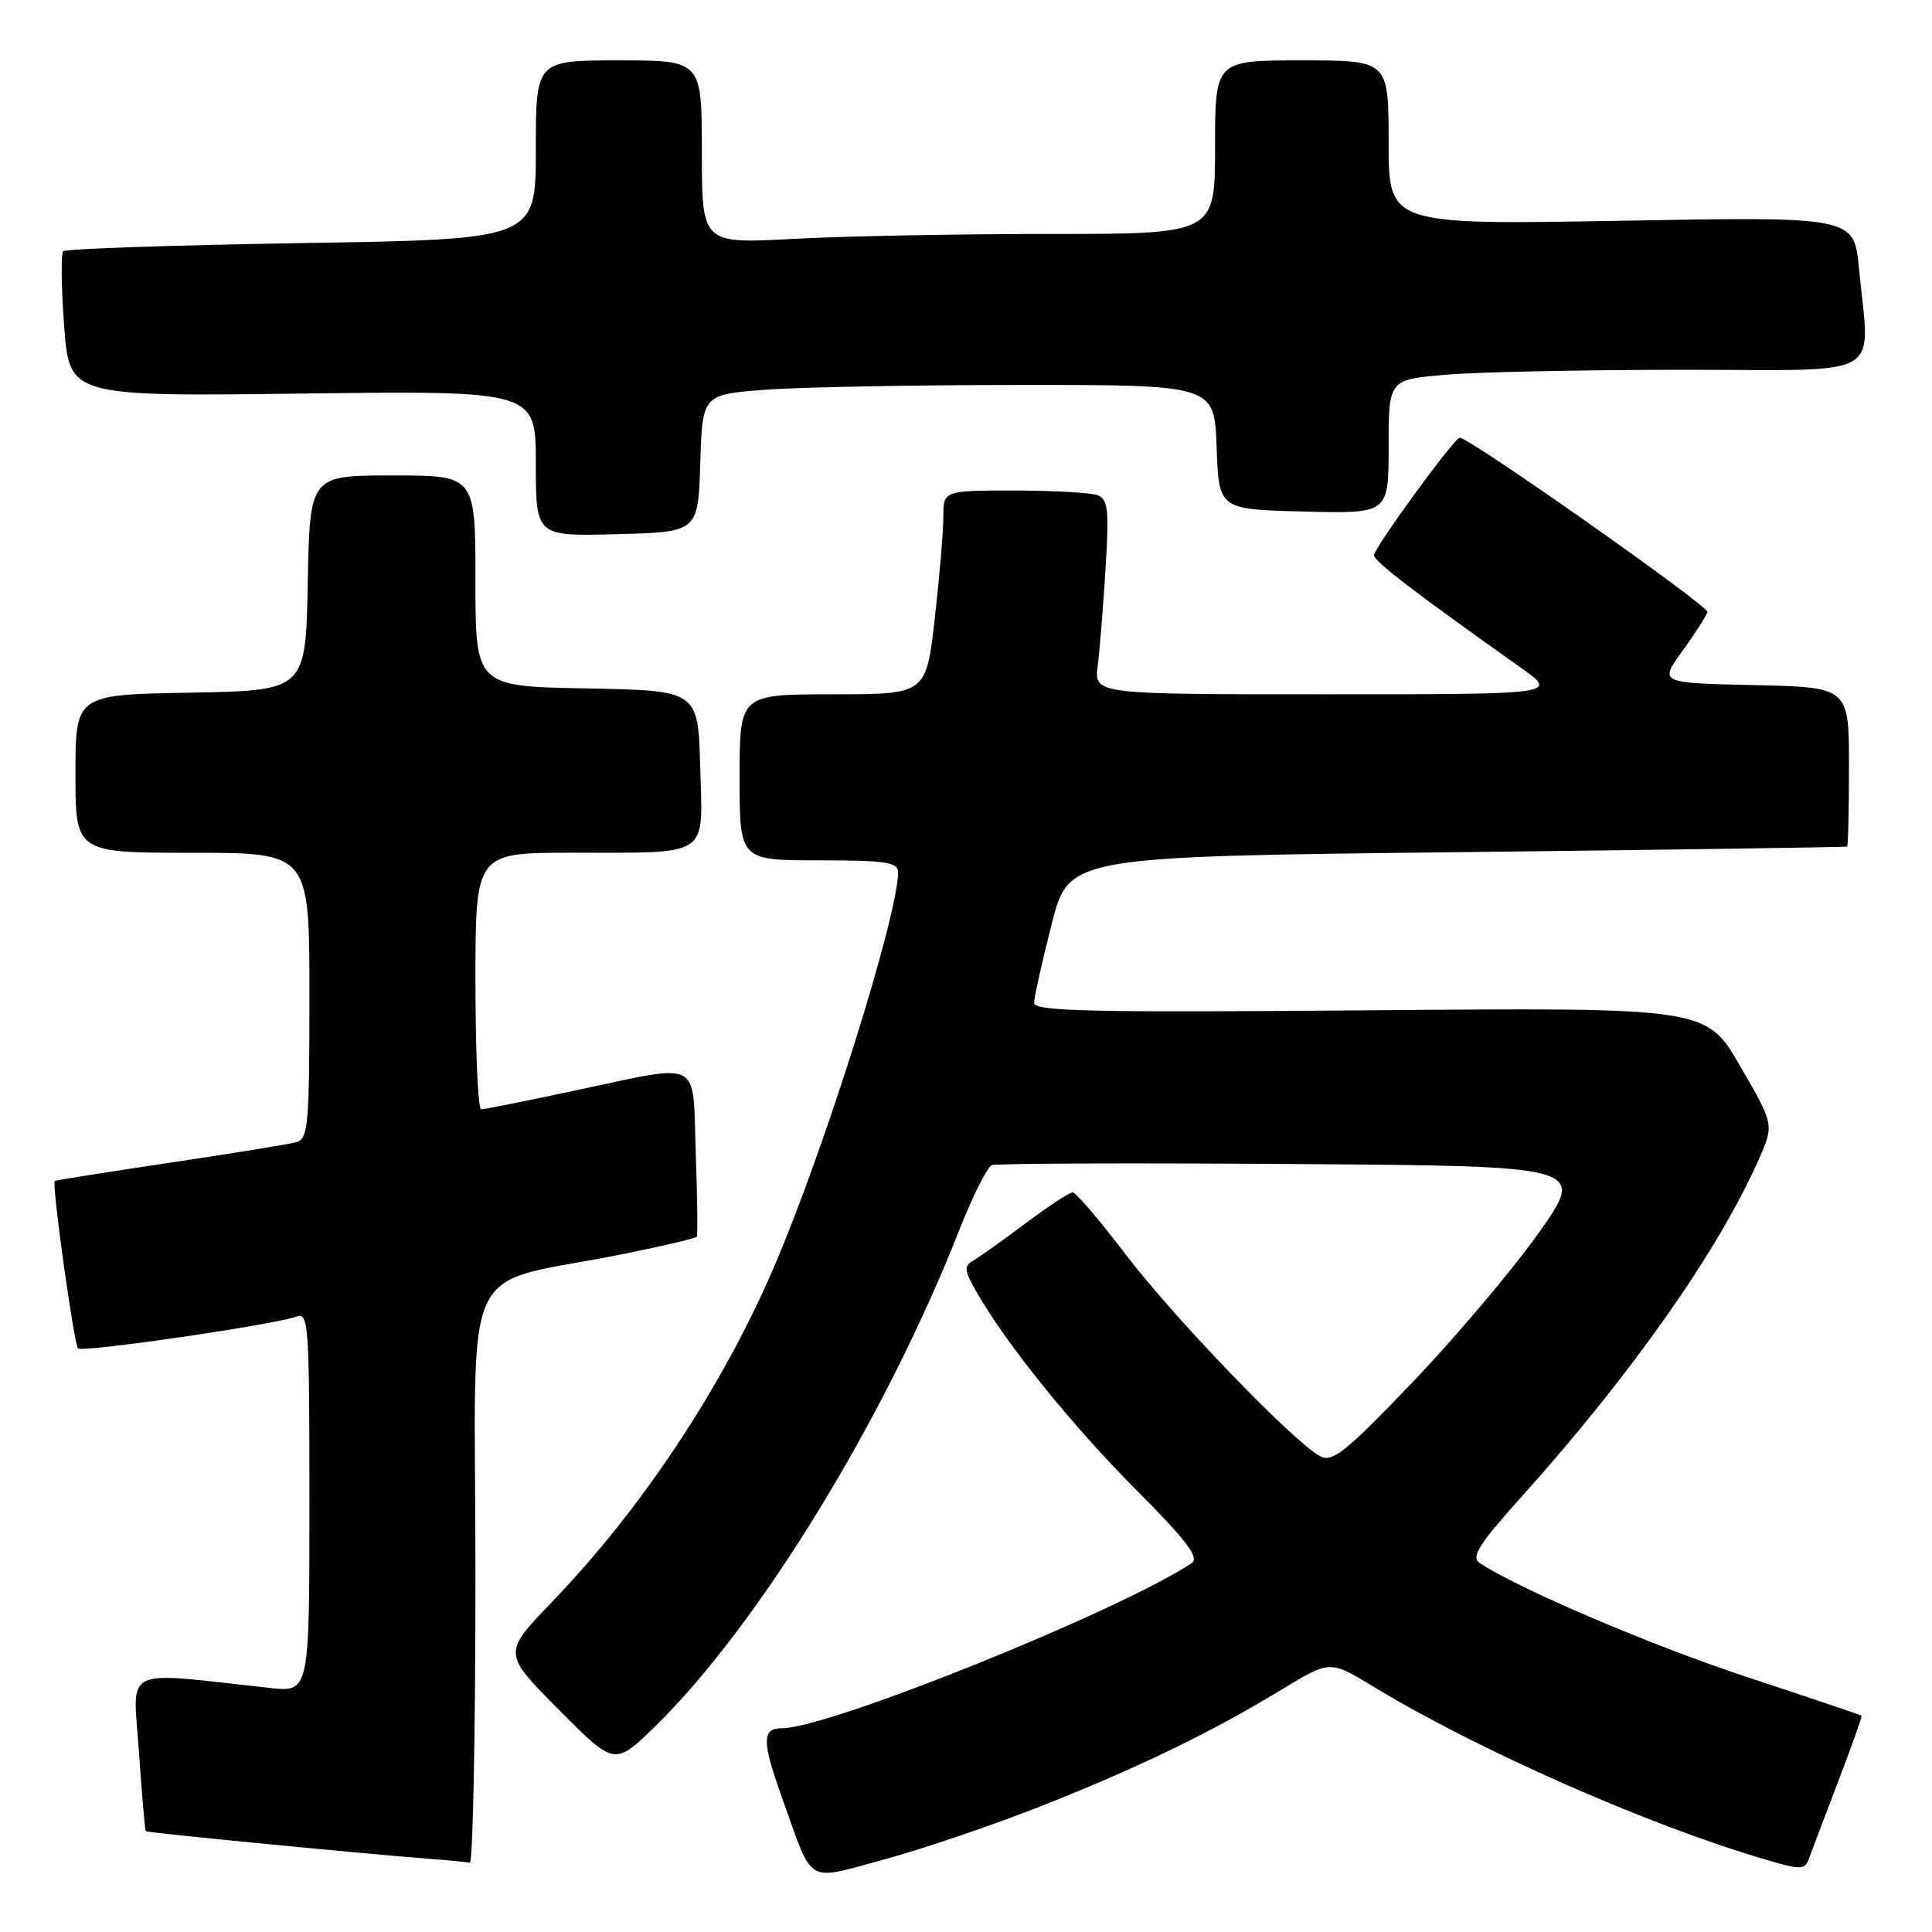<?xml version="1.0" encoding="UTF-8" standalone="no"?>
<!DOCTYPE svg PUBLIC "-//W3C//DTD SVG 1.1//EN" "http://www.w3.org/Graphics/SVG/1.1/DTD/svg11.dtd" >
<svg xmlns="http://www.w3.org/2000/svg" xmlns:xlink="http://www.w3.org/1999/xlink" version="1.1" viewBox="0 0 256 256">
 <g >
 <path fill="currentColor"
d=" M 138.00 239.30 C 150.96 234.17 160.48 229.56 169.84 223.87 C 176.22 219.99 176.22 219.99 181.92 223.45 C 195.72 231.84 218.34 241.82 233.80 246.36 C 238.72 247.81 239.14 247.80 239.72 246.21 C 240.06 245.27 241.80 240.68 243.59 236.00 C 245.38 231.33 246.76 227.43 246.67 227.34 C 246.58 227.25 239.75 224.94 231.50 222.22 C 218.74 218.01 201.20 210.52 196.05 207.10 C 194.88 206.32 195.96 204.61 201.62 198.32 C 216.19 182.10 227.69 165.75 233.07 153.58 C 235.08 149.02 235.08 149.02 230.58 141.26 C 226.08 133.50 226.08 133.50 181.54 133.87 C 144.31 134.18 137.00 134.01 137.02 132.87 C 137.04 132.12 138.08 127.45 139.34 122.50 C 141.62 113.50 141.62 113.50 193.06 112.92 C 221.35 112.60 244.61 112.26 244.75 112.17 C 244.89 112.08 245.00 107.29 245.00 101.53 C 245.00 91.06 245.00 91.06 232.43 90.78 C 219.85 90.50 219.85 90.50 222.92 86.27 C 224.61 83.94 226.10 81.61 226.24 81.09 C 226.45 80.32 194.73 58.00 193.43 58.00 C 192.70 58.00 182.00 72.68 182.06 73.59 C 182.12 74.42 187.68 78.67 201.50 88.46 C 206.49 92.00 206.49 92.00 175.73 92.00 C 144.98 92.00 144.98 92.00 145.45 88.25 C 145.71 86.19 146.18 80.39 146.49 75.37 C 146.97 67.56 146.82 66.15 145.45 65.62 C 144.56 65.28 139.60 65.00 134.42 65.00 C 125.00 65.00 125.00 65.00 125.00 68.46 C 125.00 70.37 124.49 76.44 123.86 81.96 C 122.72 92.00 122.72 92.00 110.36 92.00 C 98.00 92.00 98.00 92.00 98.00 103.00 C 98.00 114.00 98.00 114.00 108.50 114.00 C 117.37 114.00 119.00 114.24 119.00 115.57 C 119.00 121.30 109.33 152.09 102.60 167.79 C 95.76 183.74 85.08 199.86 73.13 212.28 C 66.61 219.06 66.61 219.06 74.03 226.53 C 81.44 233.99 81.44 233.99 86.81 228.75 C 100.48 215.39 117.22 188.10 127.04 163.16 C 128.85 158.57 130.82 154.62 131.42 154.39 C 132.02 154.16 149.98 154.09 171.34 154.24 C 210.17 154.50 210.17 154.50 203.84 163.43 C 200.35 168.34 192.84 177.22 187.16 183.16 C 178.26 192.45 176.54 193.83 174.91 192.95 C 171.41 191.08 155.51 174.58 149.18 166.25 C 145.73 161.71 142.56 158.00 142.14 158.00 C 141.71 158.00 138.92 159.83 135.93 162.07 C 132.94 164.31 129.82 166.53 129.00 167.01 C 127.69 167.76 127.74 168.29 129.39 171.18 C 133.28 178.01 141.96 188.78 150.49 197.35 C 157.30 204.20 158.97 206.41 157.89 207.13 C 148.23 213.53 109.84 229.00 103.62 229.00 C 100.94 229.00 100.94 230.71 103.61 238.17 C 107.85 250.00 106.59 249.24 117.25 246.36 C 122.34 244.98 131.68 241.80 138.00 239.30 Z  M 63.00 208.57 C 63.00 165.11 60.41 170.66 82.80 166.12 C 87.91 165.09 92.20 164.07 92.33 163.87 C 92.46 163.67 92.40 158.66 92.19 152.75 C 91.75 140.11 93.26 140.89 76.25 144.49 C 69.79 145.87 64.16 146.99 63.75 146.99 C 63.34 147.00 63.00 139.35 63.00 130.00 C 63.00 113.00 63.00 113.00 75.75 112.99 C 94.31 112.97 93.12 113.76 92.78 101.62 C 92.50 91.50 92.50 91.50 77.75 91.22 C 63.00 90.95 63.00 90.95 63.00 76.97 C 63.00 63.00 63.00 63.00 52.03 63.00 C 41.05 63.00 41.05 63.00 40.78 77.25 C 40.50 91.50 40.50 91.50 25.25 91.78 C 10.00 92.05 10.00 92.05 10.00 102.53 C 10.00 113.00 10.00 113.00 25.50 113.00 C 41.00 113.00 41.00 113.00 41.00 131.93 C 41.00 149.11 40.84 150.91 39.25 151.35 C 38.29 151.61 30.75 152.84 22.50 154.07 C 14.25 155.30 7.39 156.38 7.25 156.48 C 6.83 156.78 9.80 178.14 10.34 178.67 C 10.91 179.24 36.51 175.51 39.25 174.46 C 40.89 173.83 41.00 175.40 41.00 199.01 C 41.00 224.23 41.00 224.23 35.75 223.66 C 15.82 221.49 17.62 220.61 18.41 232.11 C 18.80 237.80 19.21 242.54 19.32 242.65 C 19.51 242.85 48.96 245.71 57.00 246.31 C 59.48 246.50 61.84 246.73 62.25 246.83 C 62.66 246.92 63.00 229.71 63.00 208.57 Z  M 92.79 61.40 C 93.07 52.29 93.07 52.29 101.29 51.65 C 105.80 51.30 121.07 51.01 135.21 51.01 C 160.92 51.00 160.92 51.00 161.21 59.25 C 161.50 67.50 161.50 67.50 172.75 67.78 C 184.00 68.07 184.00 68.07 184.00 59.18 C 184.00 50.29 184.00 50.29 191.65 49.65 C 195.86 49.29 210.03 49.00 223.15 49.00 C 250.26 49.00 247.74 50.46 246.33 35.60 C 245.68 28.70 245.68 28.70 214.84 29.25 C 184.00 29.79 184.00 29.79 184.00 18.90 C 184.00 8.00 184.00 8.00 172.50 8.00 C 161.00 8.00 161.00 8.00 161.00 19.50 C 161.00 31.00 161.00 31.00 139.16 31.00 C 127.14 31.00 111.84 31.29 105.16 31.65 C 93.00 32.31 93.00 32.31 93.00 20.15 C 93.00 8.00 93.00 8.00 82.00 8.00 C 71.00 8.00 71.00 8.00 71.00 19.86 C 71.00 31.72 71.00 31.72 39.98 32.21 C 22.91 32.49 8.70 32.97 8.38 33.29 C 8.06 33.60 8.12 38.06 8.50 43.20 C 9.20 52.53 9.20 52.53 40.10 52.15 C 71.00 51.77 71.00 51.77 71.00 61.42 C 71.00 71.07 71.00 71.07 81.75 70.78 C 92.50 70.50 92.50 70.50 92.79 61.40 Z "/>
</g>
</svg>